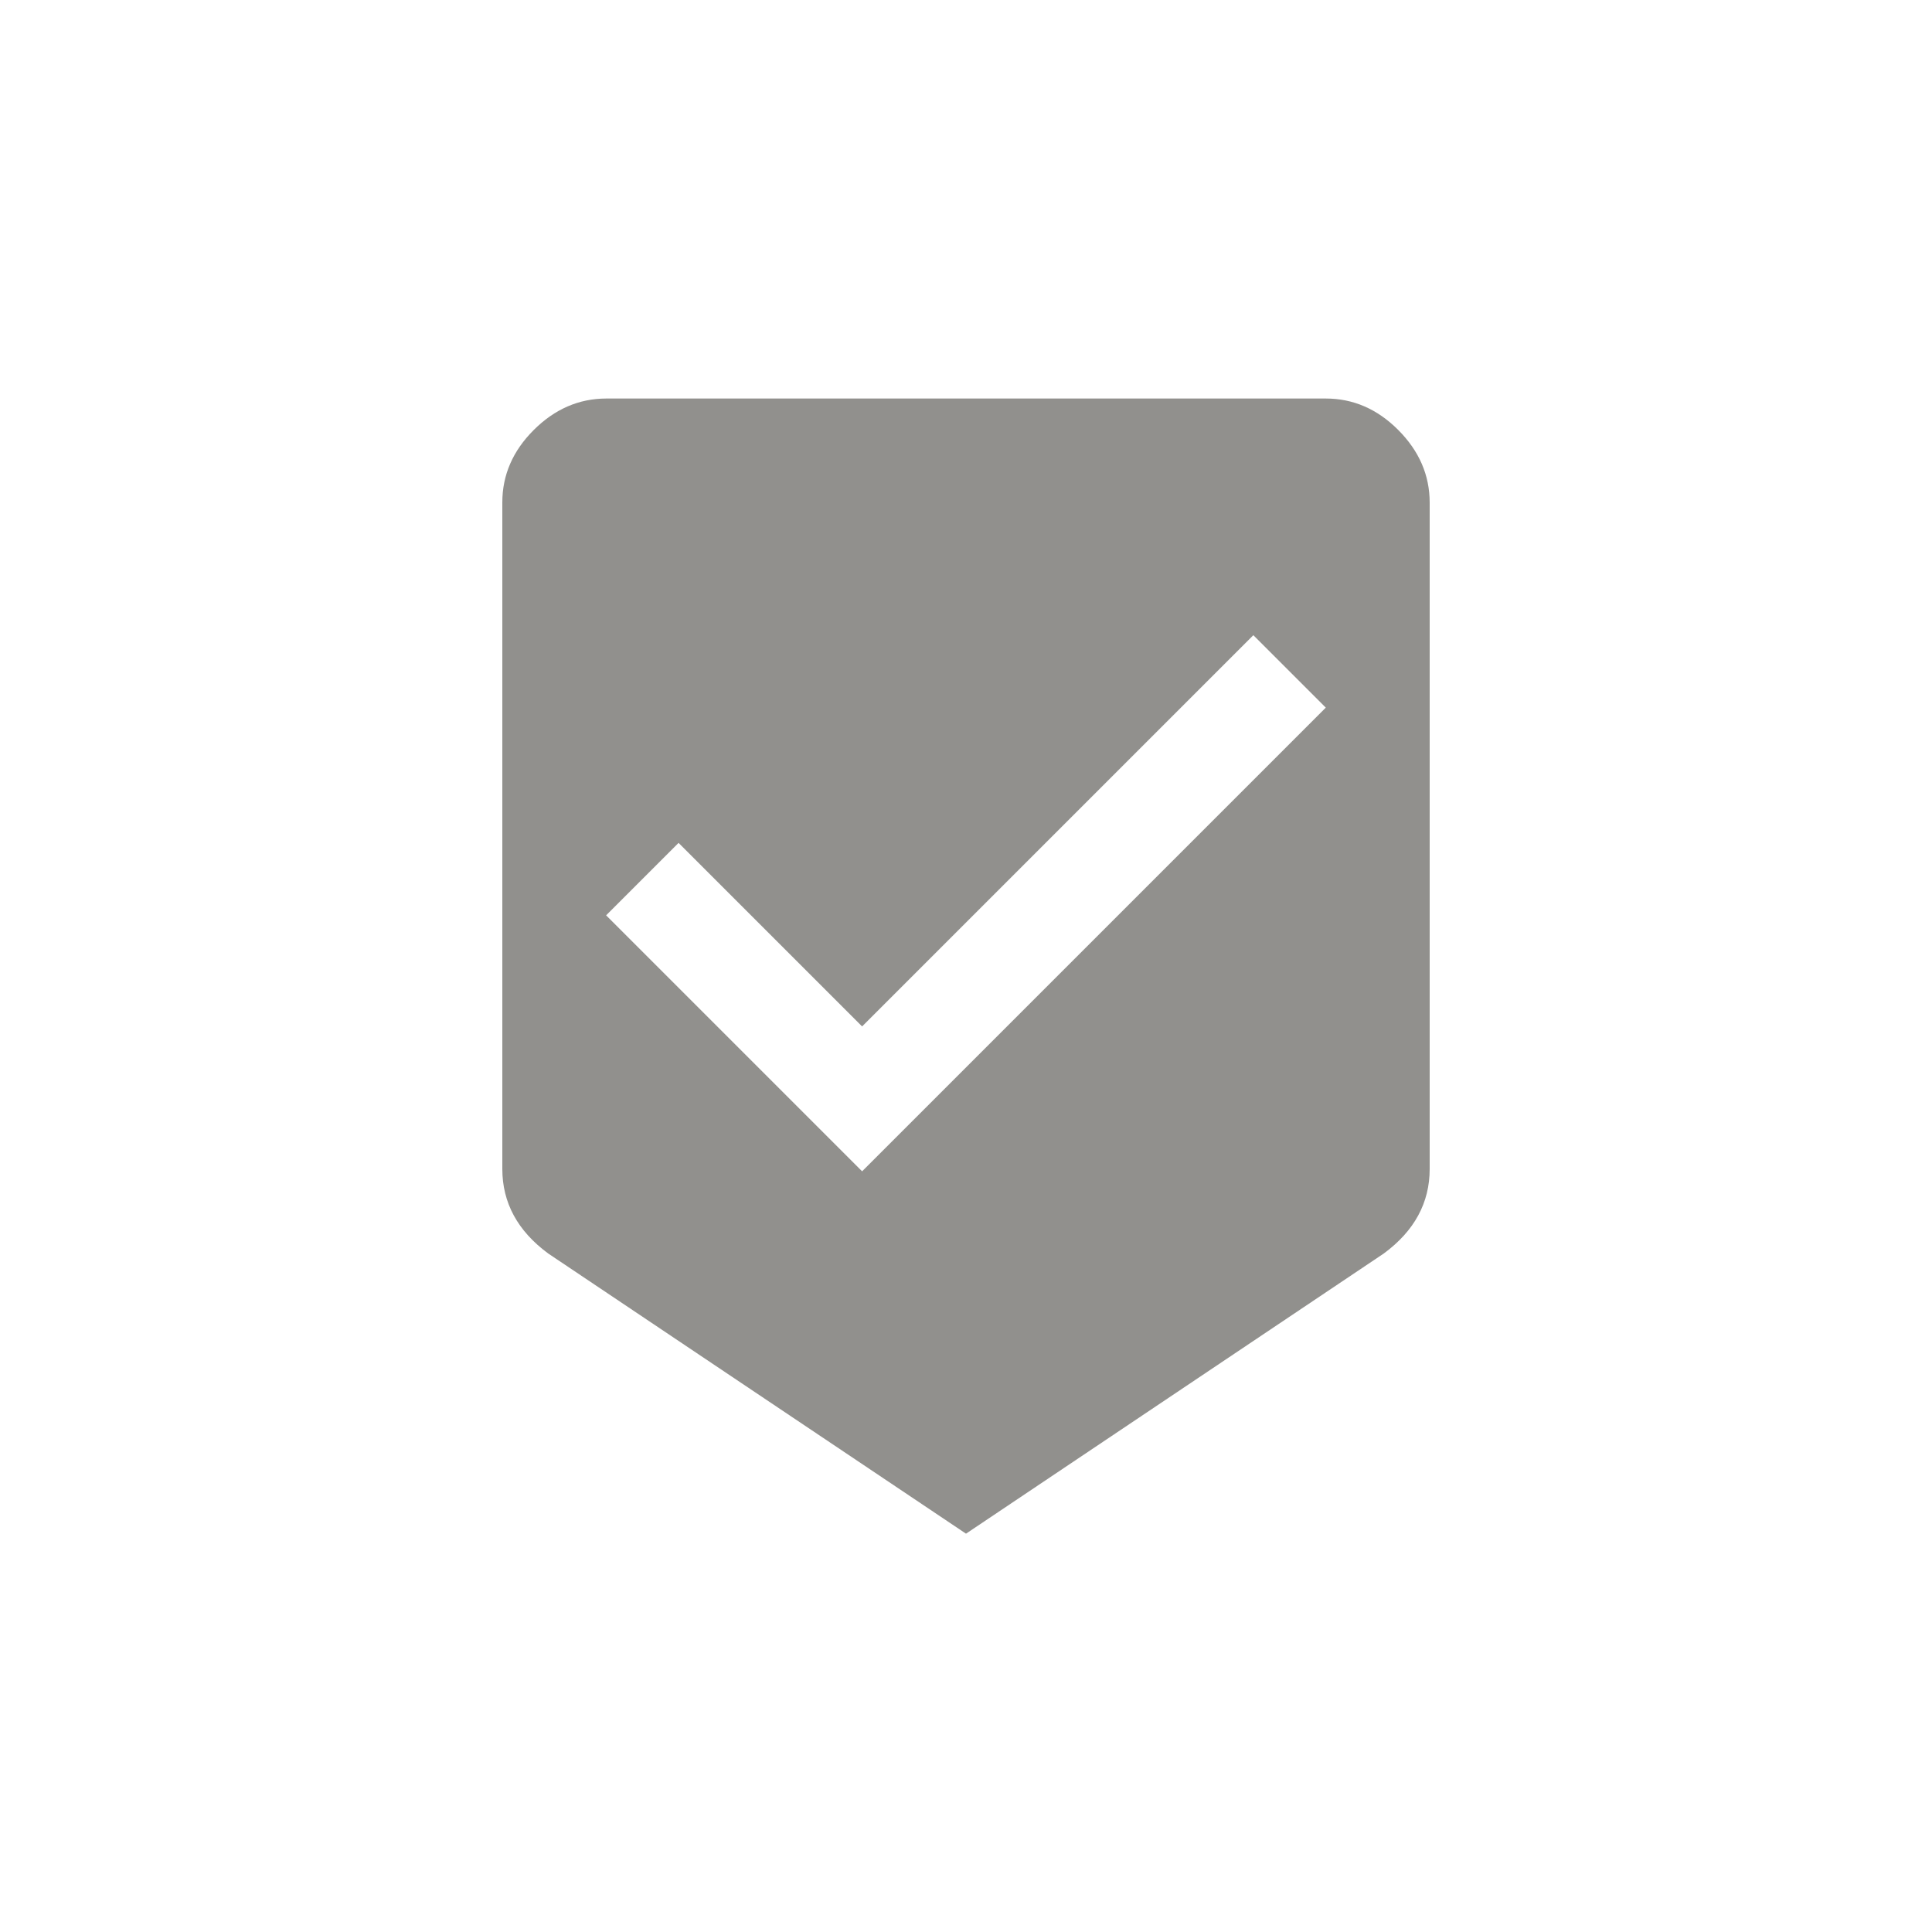 <!-- Generated by IcoMoon.io -->
<svg version="1.1" xmlns="http://www.w3.org/2000/svg" width="40" height="40" viewBox="0 0 40 40">
<title>mt-beenhere</title>
<path fill="#91908d" d="M17.849 24.251l9.6-9.6-1.5-1.5-8.1 8.1-3.8-3.8-1.5 1.5zM27.449 8.251q0.851 0 1.5 0.651t0.651 1.5v13.8q0 1.051-0.951 1.751l-8.649 5.8-8.649-5.8q-0.951-0.7-0.951-1.751v-13.8q0-0.851 0.651-1.5t1.5-0.651h14.9z"></path>
</svg>
